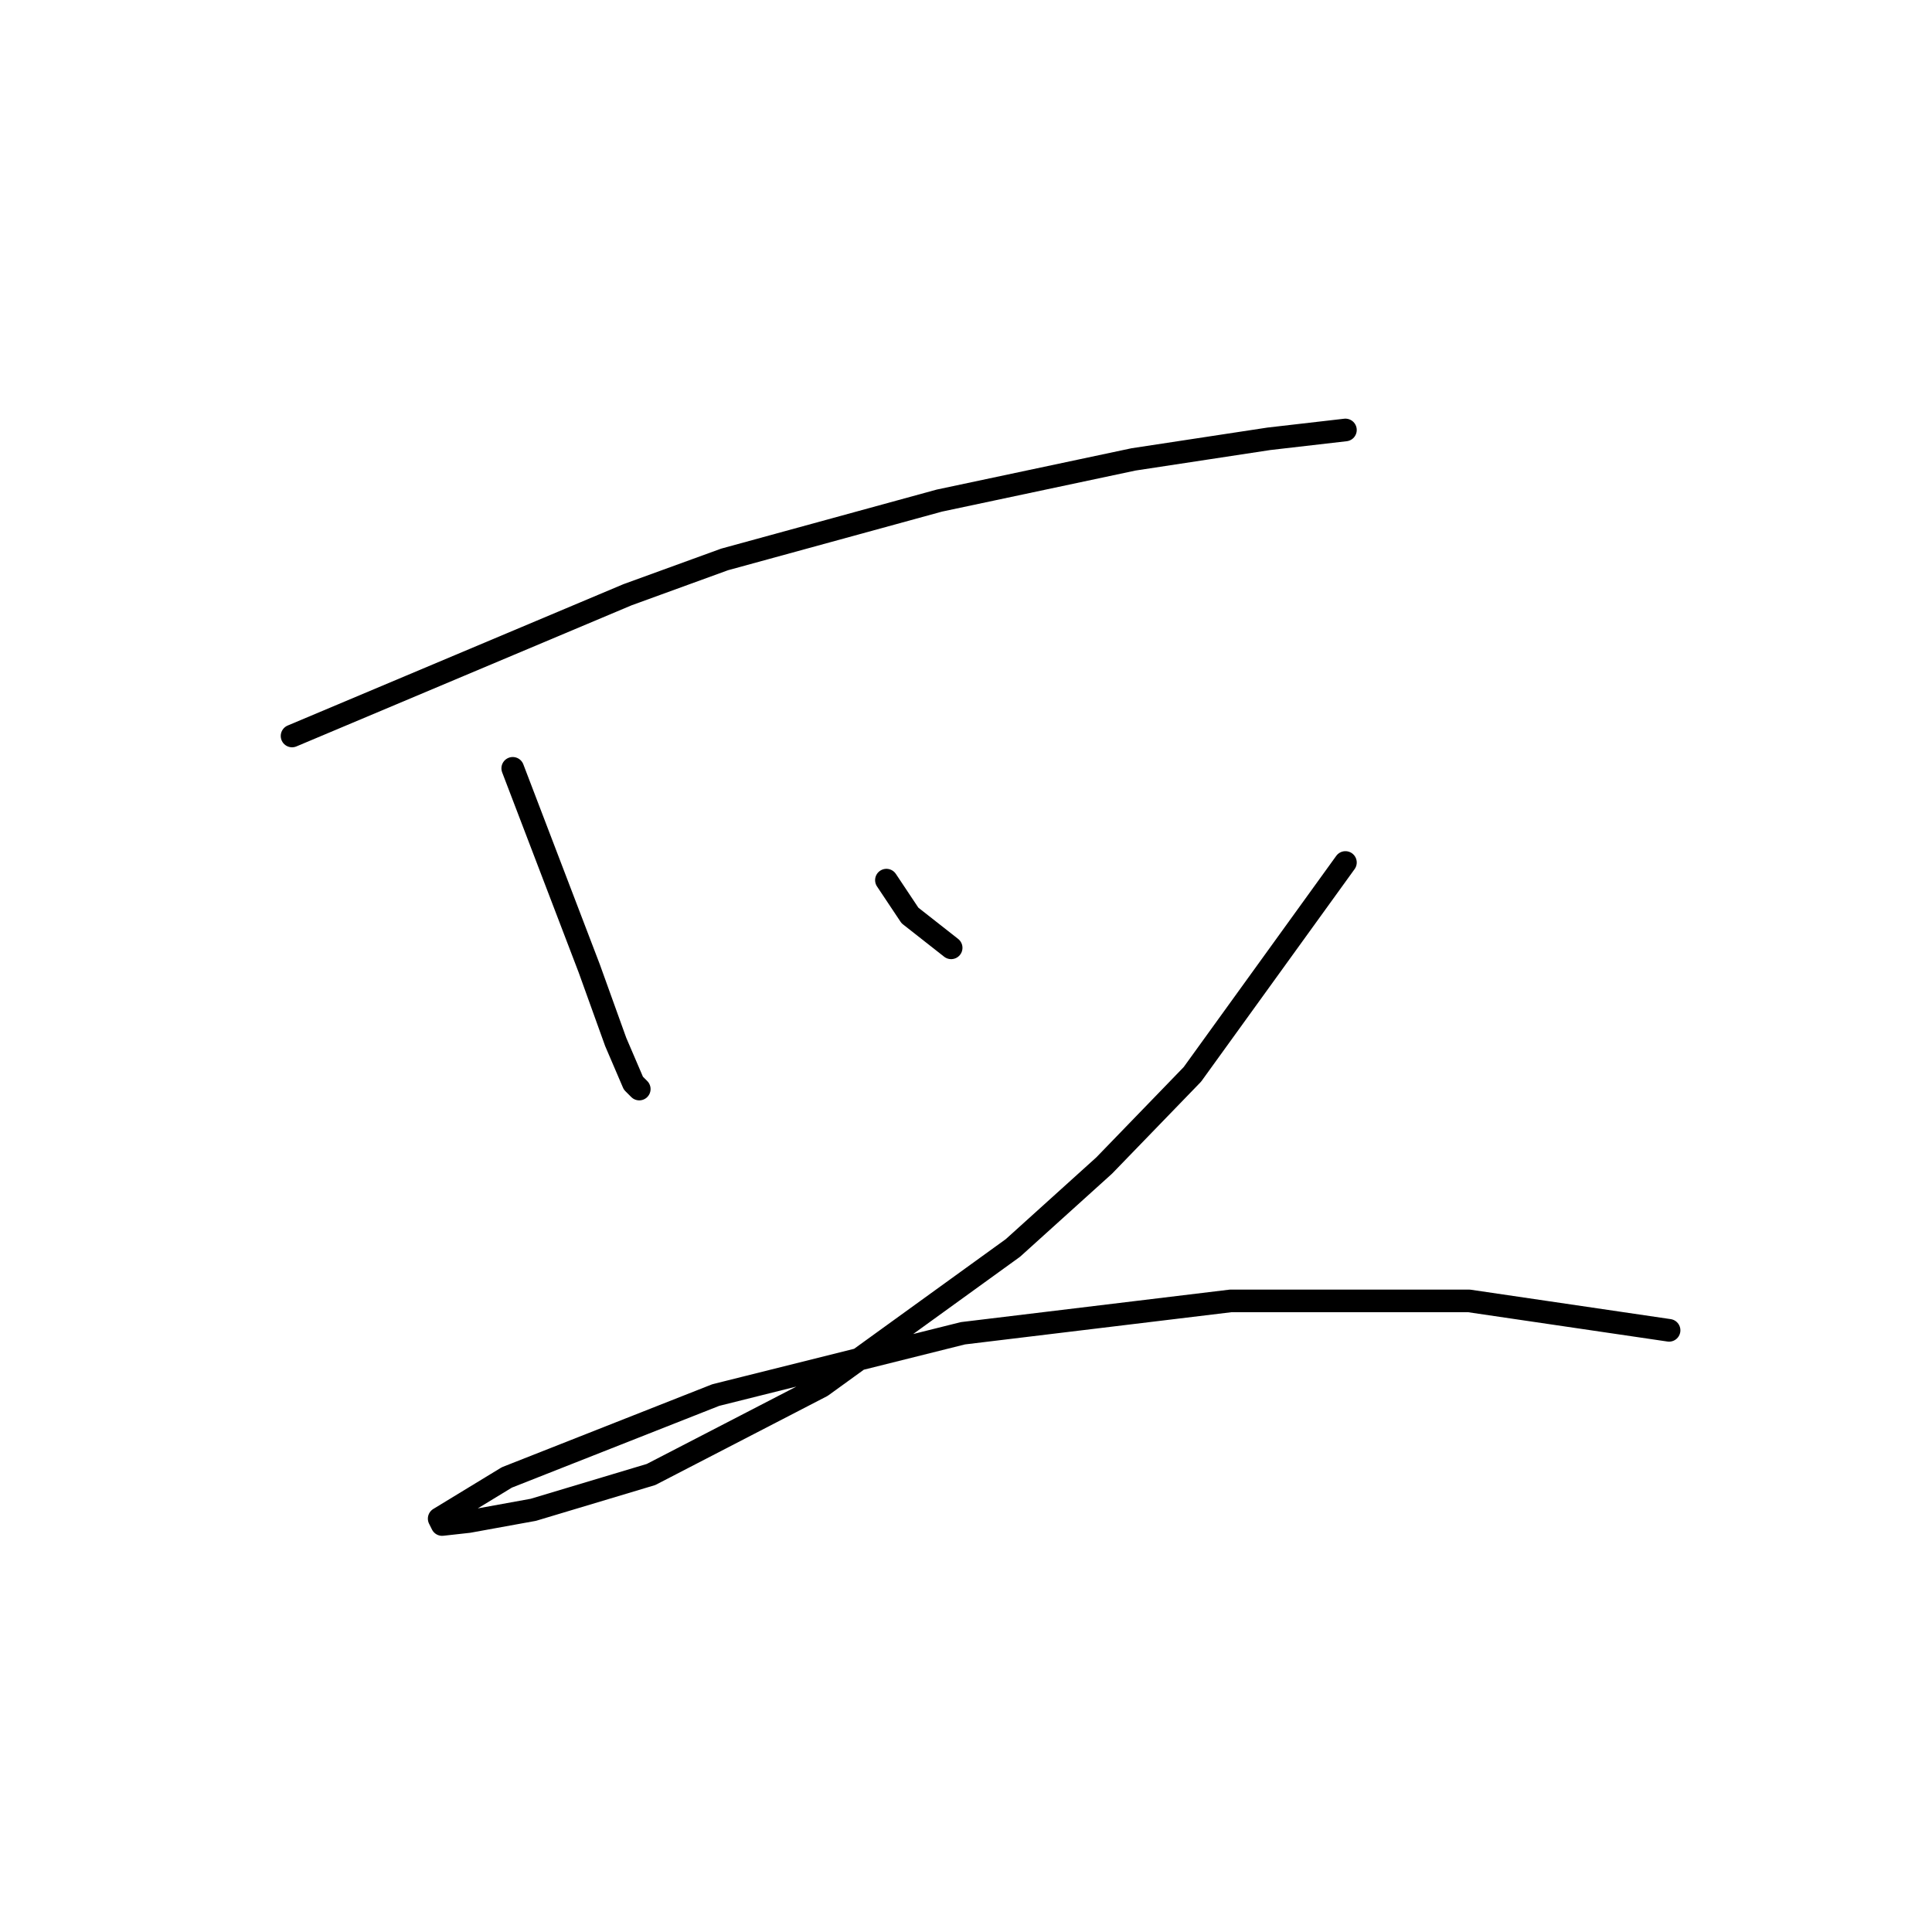 <?xml version="1.0" standalone="no"?>
    <svg width="256" height="256" xmlns="http://www.w3.org/2000/svg" version="1.1">
    <polyline stroke="black" stroke-width="3" stroke-linecap="round" fill="transparent" stroke-linejoin="round" points="38.7 97.52 60.923 88.163 83.146 78.807 96.012 74.128 124.472 66.331 150.204 60.872 168.138 58.143 178.275 56.974 178.275 56.974 " />
        <polyline stroke="black" stroke-width="3" stroke-linecap="round" fill="transparent" stroke-linejoin="round" points="67.941 101.809 73.009 115.065 78.077 128.32 81.586 138.067 83.926 143.525 84.705 144.305 84.705 144.305 " />
        <polyline stroke="black" stroke-width="3" stroke-linecap="round" fill="transparent" stroke-linejoin="round" points="117.455 116.624 119.014 118.963 120.574 121.303 126.032 125.591 126.032 125.591 " />
        <polyline stroke="black" stroke-width="3" stroke-linecap="round" fill="transparent" stroke-linejoin="round" points="178.275 114.285 168.138 128.32 158.001 142.356 146.305 154.442 134.219 165.358 108.877 183.682 86.265 195.378 70.67 200.057 62.093 201.616 58.584 202.006 58.194 201.227 67.161 195.768 94.842 184.852 127.591 176.665 163.07 172.376 194.649 172.376 221.161 176.275 221.161 176.275 " />
        </svg>